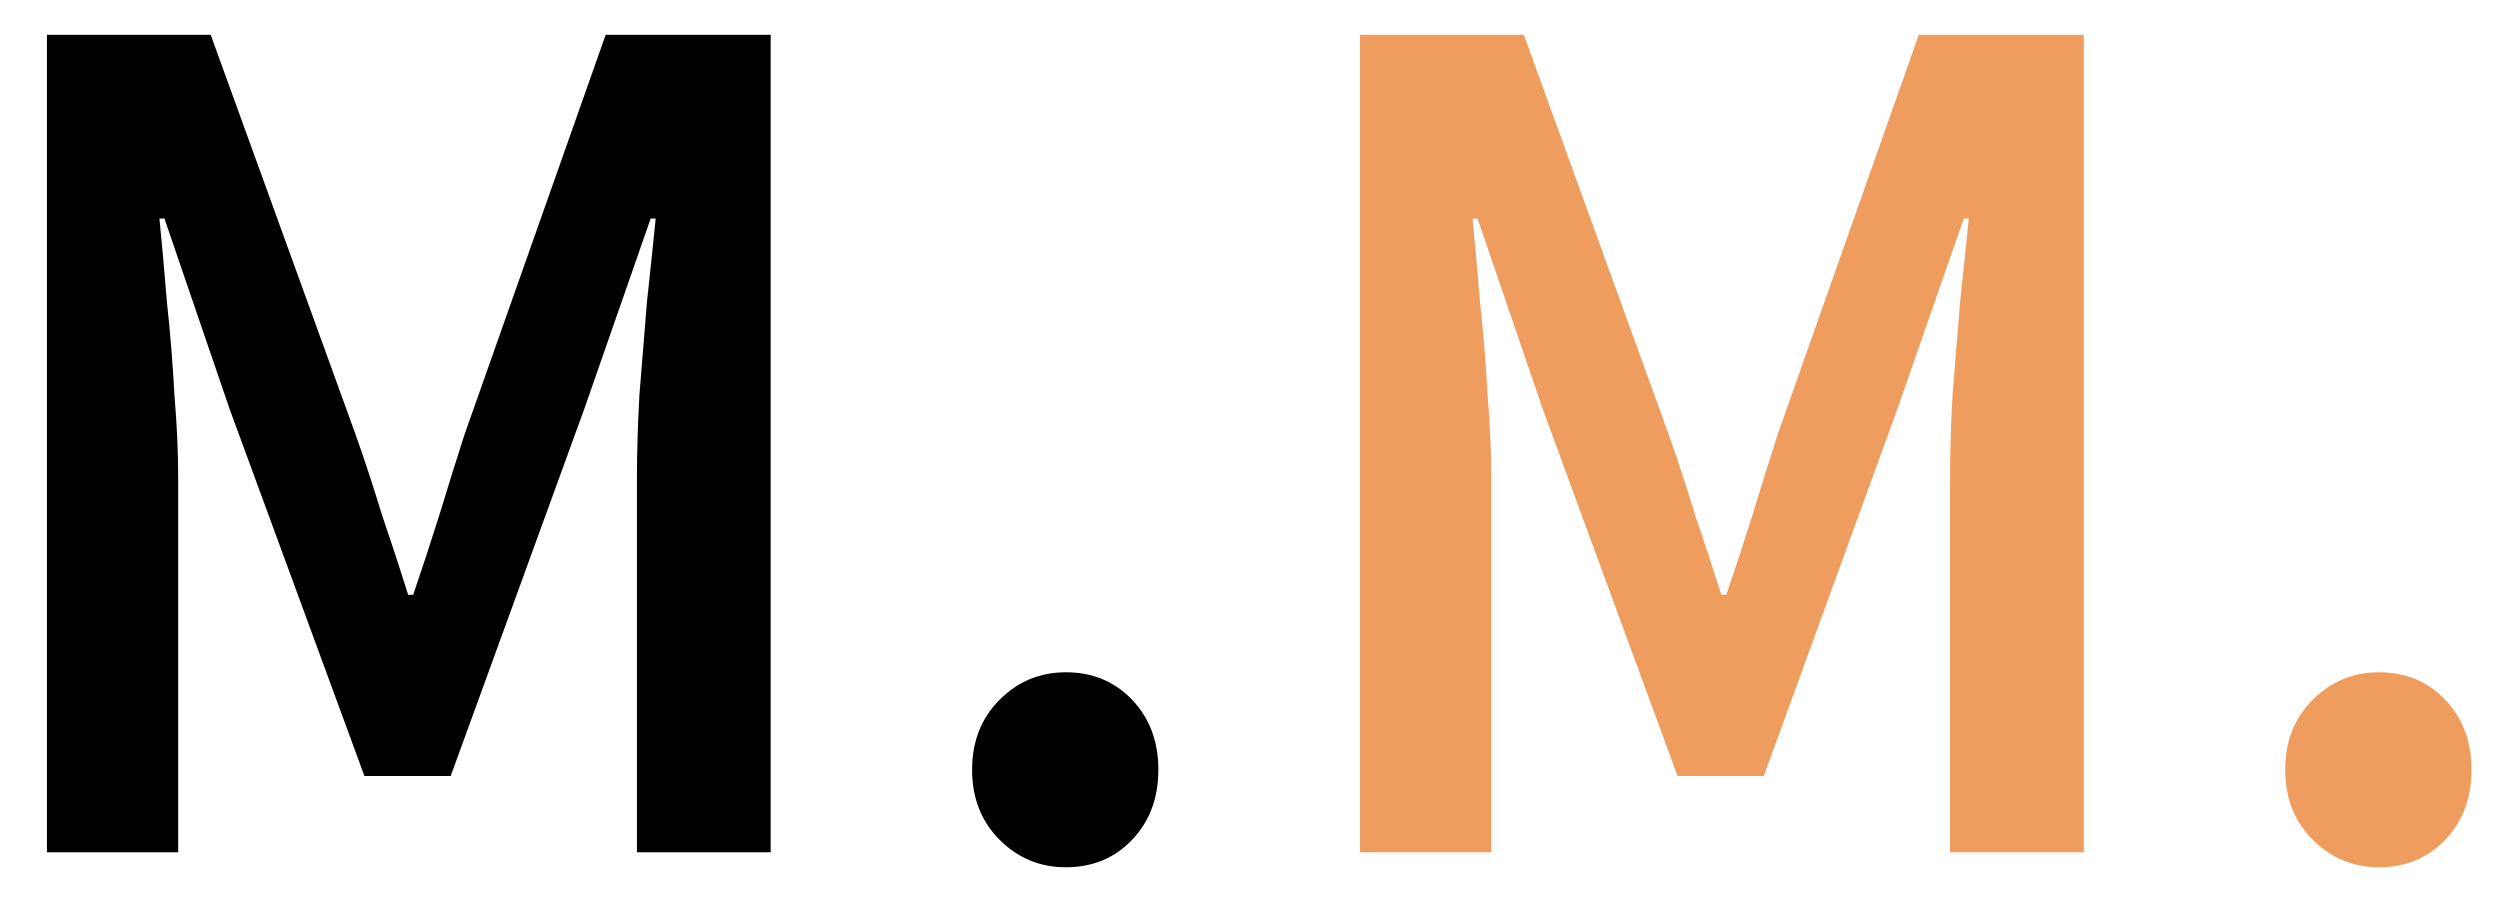 <svg width="44" height="16" viewBox="0 0 44 16" fill="none" xmlns="http://www.w3.org/2000/svg">
<path d="M0.826 15V0.612H3.708L6.26 7.652C6.421 8.107 6.575 8.576 6.722 9.06C6.883 9.529 7.037 9.999 7.184 10.468H7.272C7.433 9.999 7.587 9.529 7.734 9.06C7.881 8.576 8.027 8.107 8.174 7.652L10.66 0.612H13.564V15H11.21V8.422C11.21 7.967 11.225 7.476 11.254 6.948C11.298 6.405 11.342 5.863 11.386 5.32C11.445 4.777 11.496 4.286 11.54 3.846H11.452L10.286 7.19L7.932 13.658H6.414L4.038 7.19L2.894 3.846H2.806C2.85 4.286 2.894 4.777 2.938 5.32C2.997 5.863 3.041 6.405 3.07 6.948C3.114 7.476 3.136 7.967 3.136 8.422V15H0.826ZM18.759 15.264C18.304 15.264 17.915 15.103 17.593 14.78C17.27 14.457 17.109 14.047 17.109 13.548C17.109 13.049 17.27 12.639 17.593 12.316C17.915 11.993 18.304 11.832 18.759 11.832C19.228 11.832 19.617 11.993 19.925 12.316C20.233 12.639 20.387 13.049 20.387 13.548C20.387 14.047 20.233 14.457 19.925 14.78C19.617 15.103 19.228 15.264 18.759 15.264Z" fill="black"/>
<path d="M23.937 15V0.612H26.819L29.371 7.652C29.532 8.107 29.686 8.576 29.833 9.06C29.994 9.529 30.148 9.999 30.295 10.468H30.383C30.544 9.999 30.698 9.529 30.845 9.06C30.992 8.576 31.139 8.107 31.285 7.652L33.771 0.612H36.675V15H34.321V8.422C34.321 7.967 34.336 7.476 34.365 6.948C34.409 6.405 34.453 5.863 34.497 5.32C34.556 4.777 34.607 4.286 34.651 3.846H34.563L33.397 7.19L31.043 13.658H29.525L27.149 7.19L26.005 3.846H25.917C25.961 4.286 26.005 4.777 26.049 5.32C26.108 5.863 26.152 6.405 26.181 6.948C26.225 7.476 26.247 7.967 26.247 8.422V15H23.937ZM41.87 15.264C41.415 15.264 41.026 15.103 40.704 14.78C40.381 14.457 40.22 14.047 40.22 13.548C40.22 13.049 40.381 12.639 40.704 12.316C41.026 11.993 41.415 11.832 41.87 11.832C42.339 11.832 42.728 11.993 43.036 12.316C43.344 12.639 43.498 13.049 43.498 13.548C43.498 14.047 43.344 14.457 43.036 14.78C42.728 15.103 42.339 15.264 41.87 15.264Z" fill="#EF9D5F"/>
</svg>
